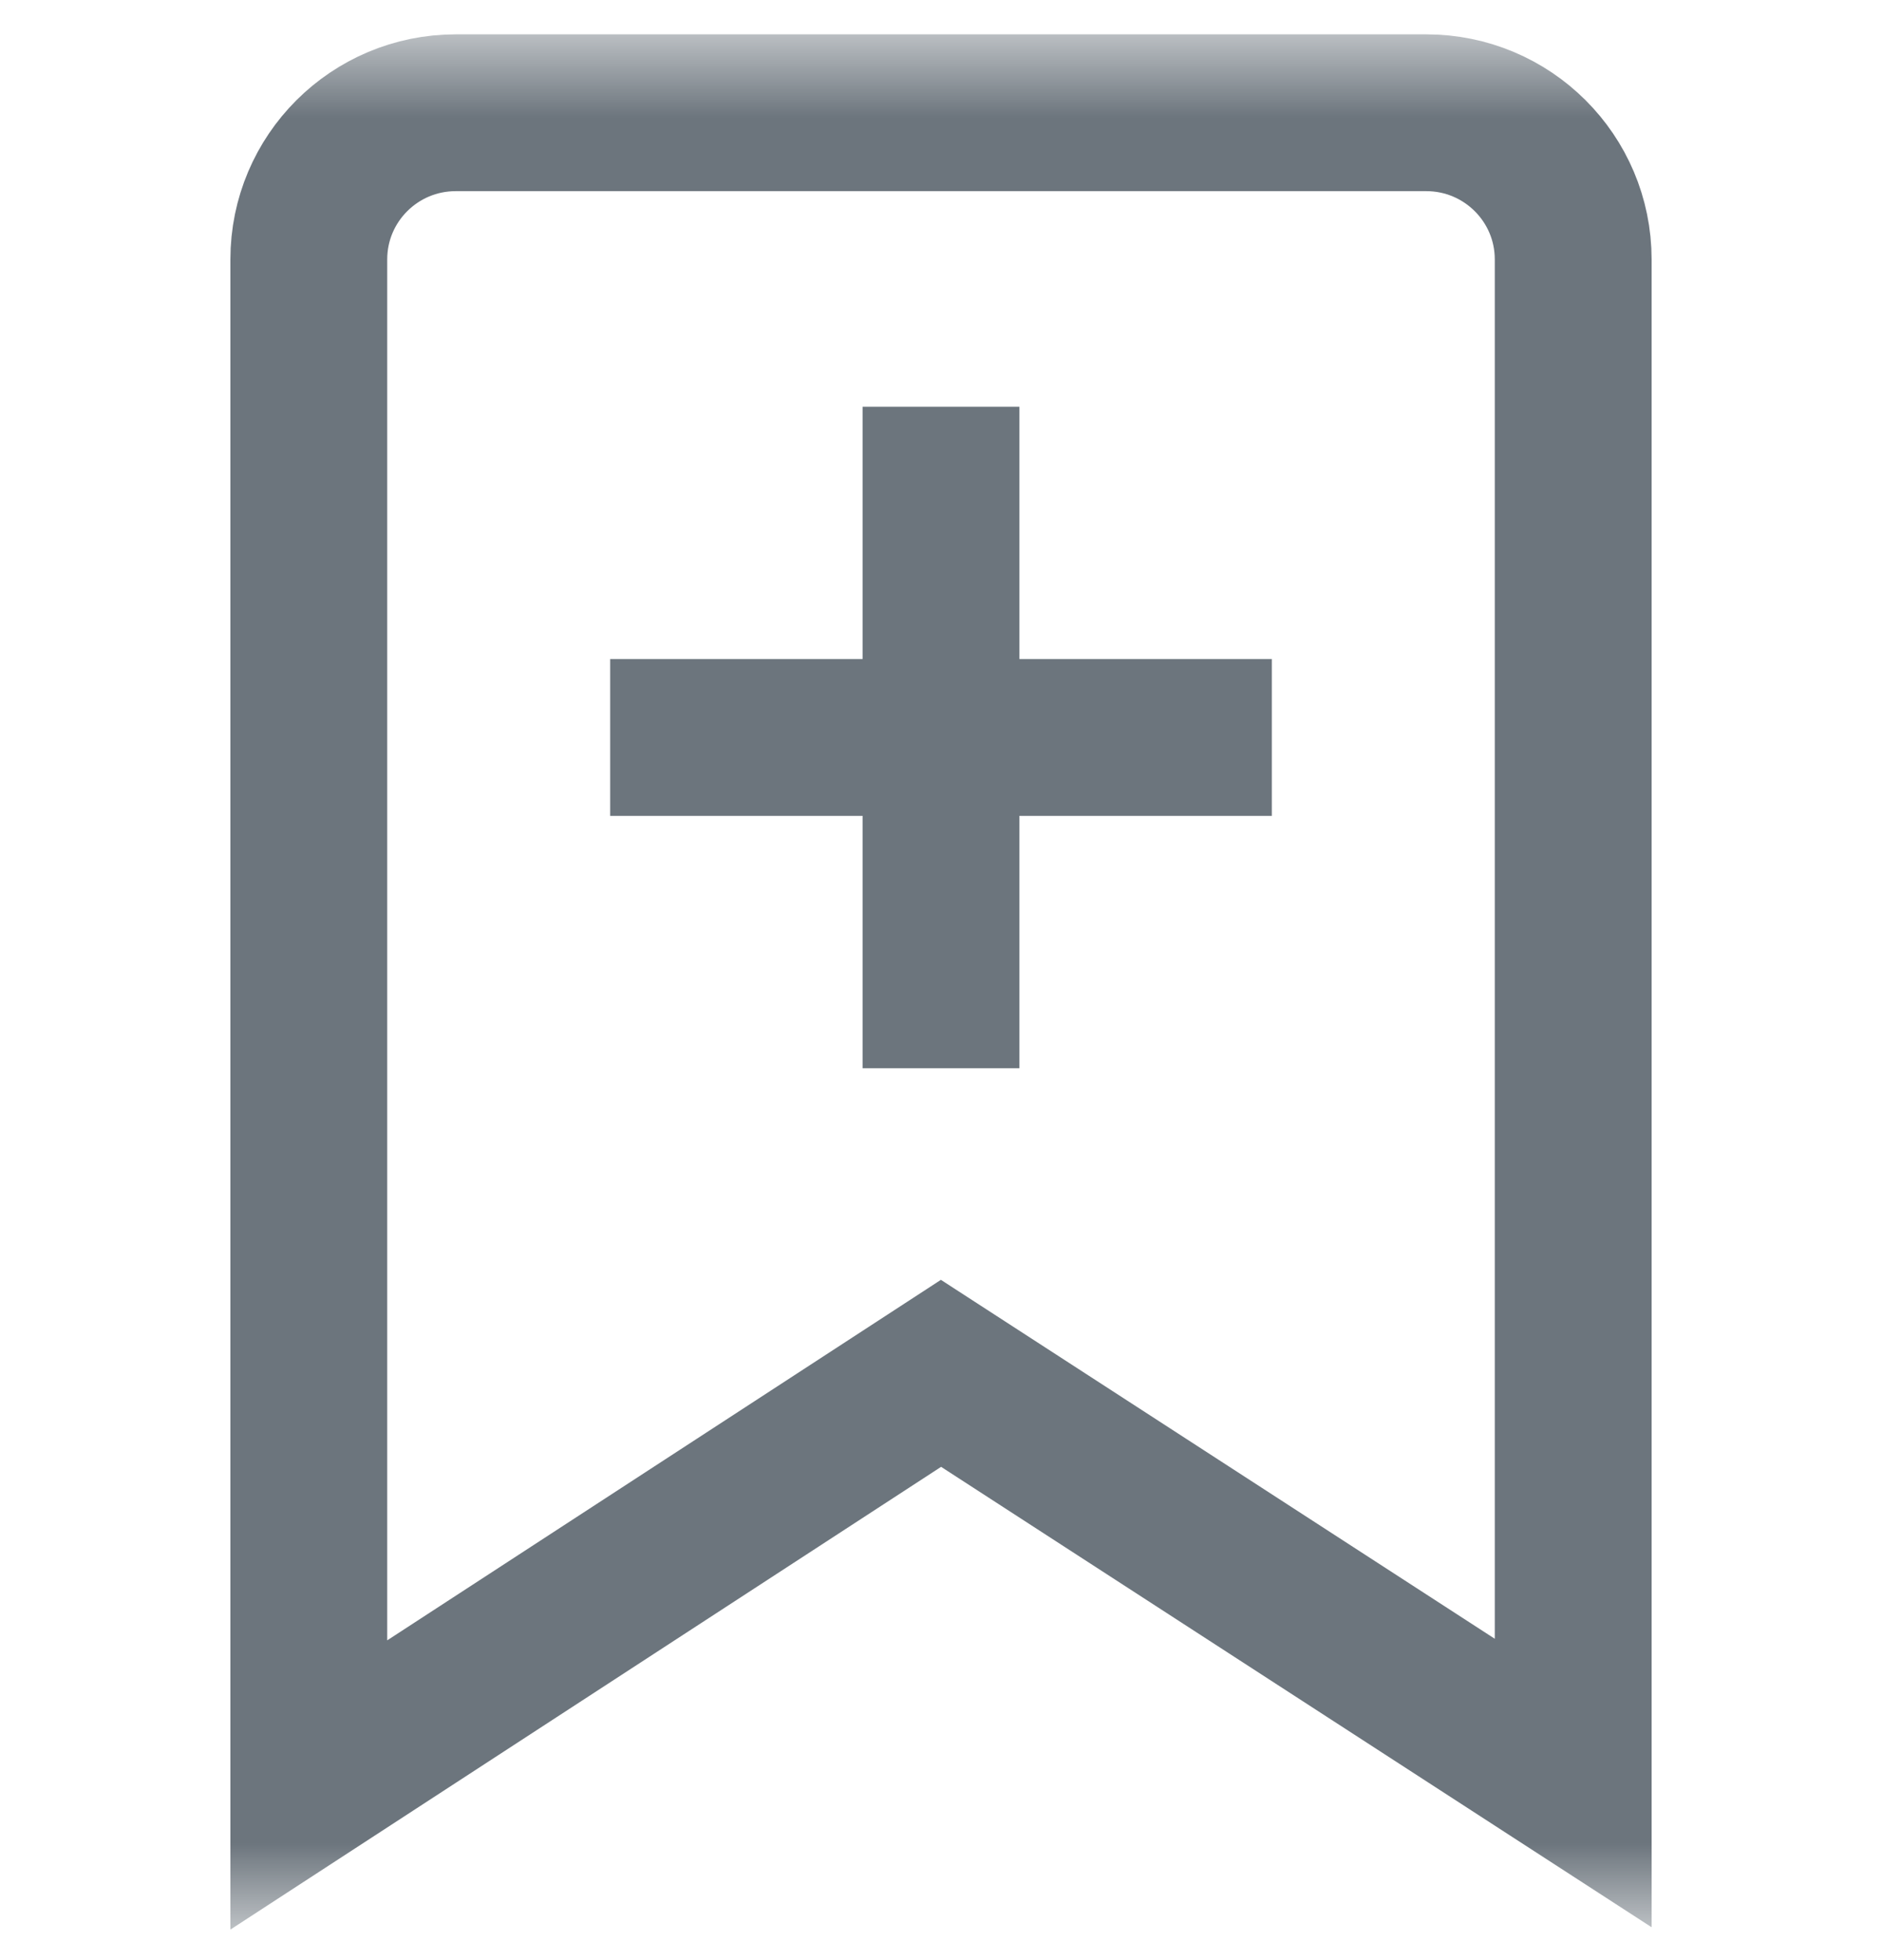 <svg width="24" height="25" viewBox="0 0 24 25" fill="none" xmlns="http://www.w3.org/2000/svg">
<mask id="mask0_10_1013" style="mask-type:luminance" maskUnits="userSpaceOnUse" x="0" y="0" width="24" height="25">
<path d="M0 0.5H24V24.5H0V0.5Z" fill="white"/>
</mask>
<g mask="url(#mask0_10_1013)">
<path d="M18.188 1.438H5.812C4.777 1.438 3.938 2.275 3.938 3.309V22.766L12 17.516L20.062 22.741V3.309C20.062 2.275 19.223 1.438 18.188 1.438Z" stroke="#6C757D" stroke-width="2" stroke-miterlimit="10" stroke-linecap="round"/>
<path d="M12 5.188V13.625" stroke="#6C757D" stroke-width="2" stroke-miterlimit="10" stroke-linejoin="round"/>
<path d="M7.781 9.406H16.219" stroke="#6C757D" stroke-width="2" stroke-miterlimit="10" stroke-linejoin="round"/>
</g>
</svg>

